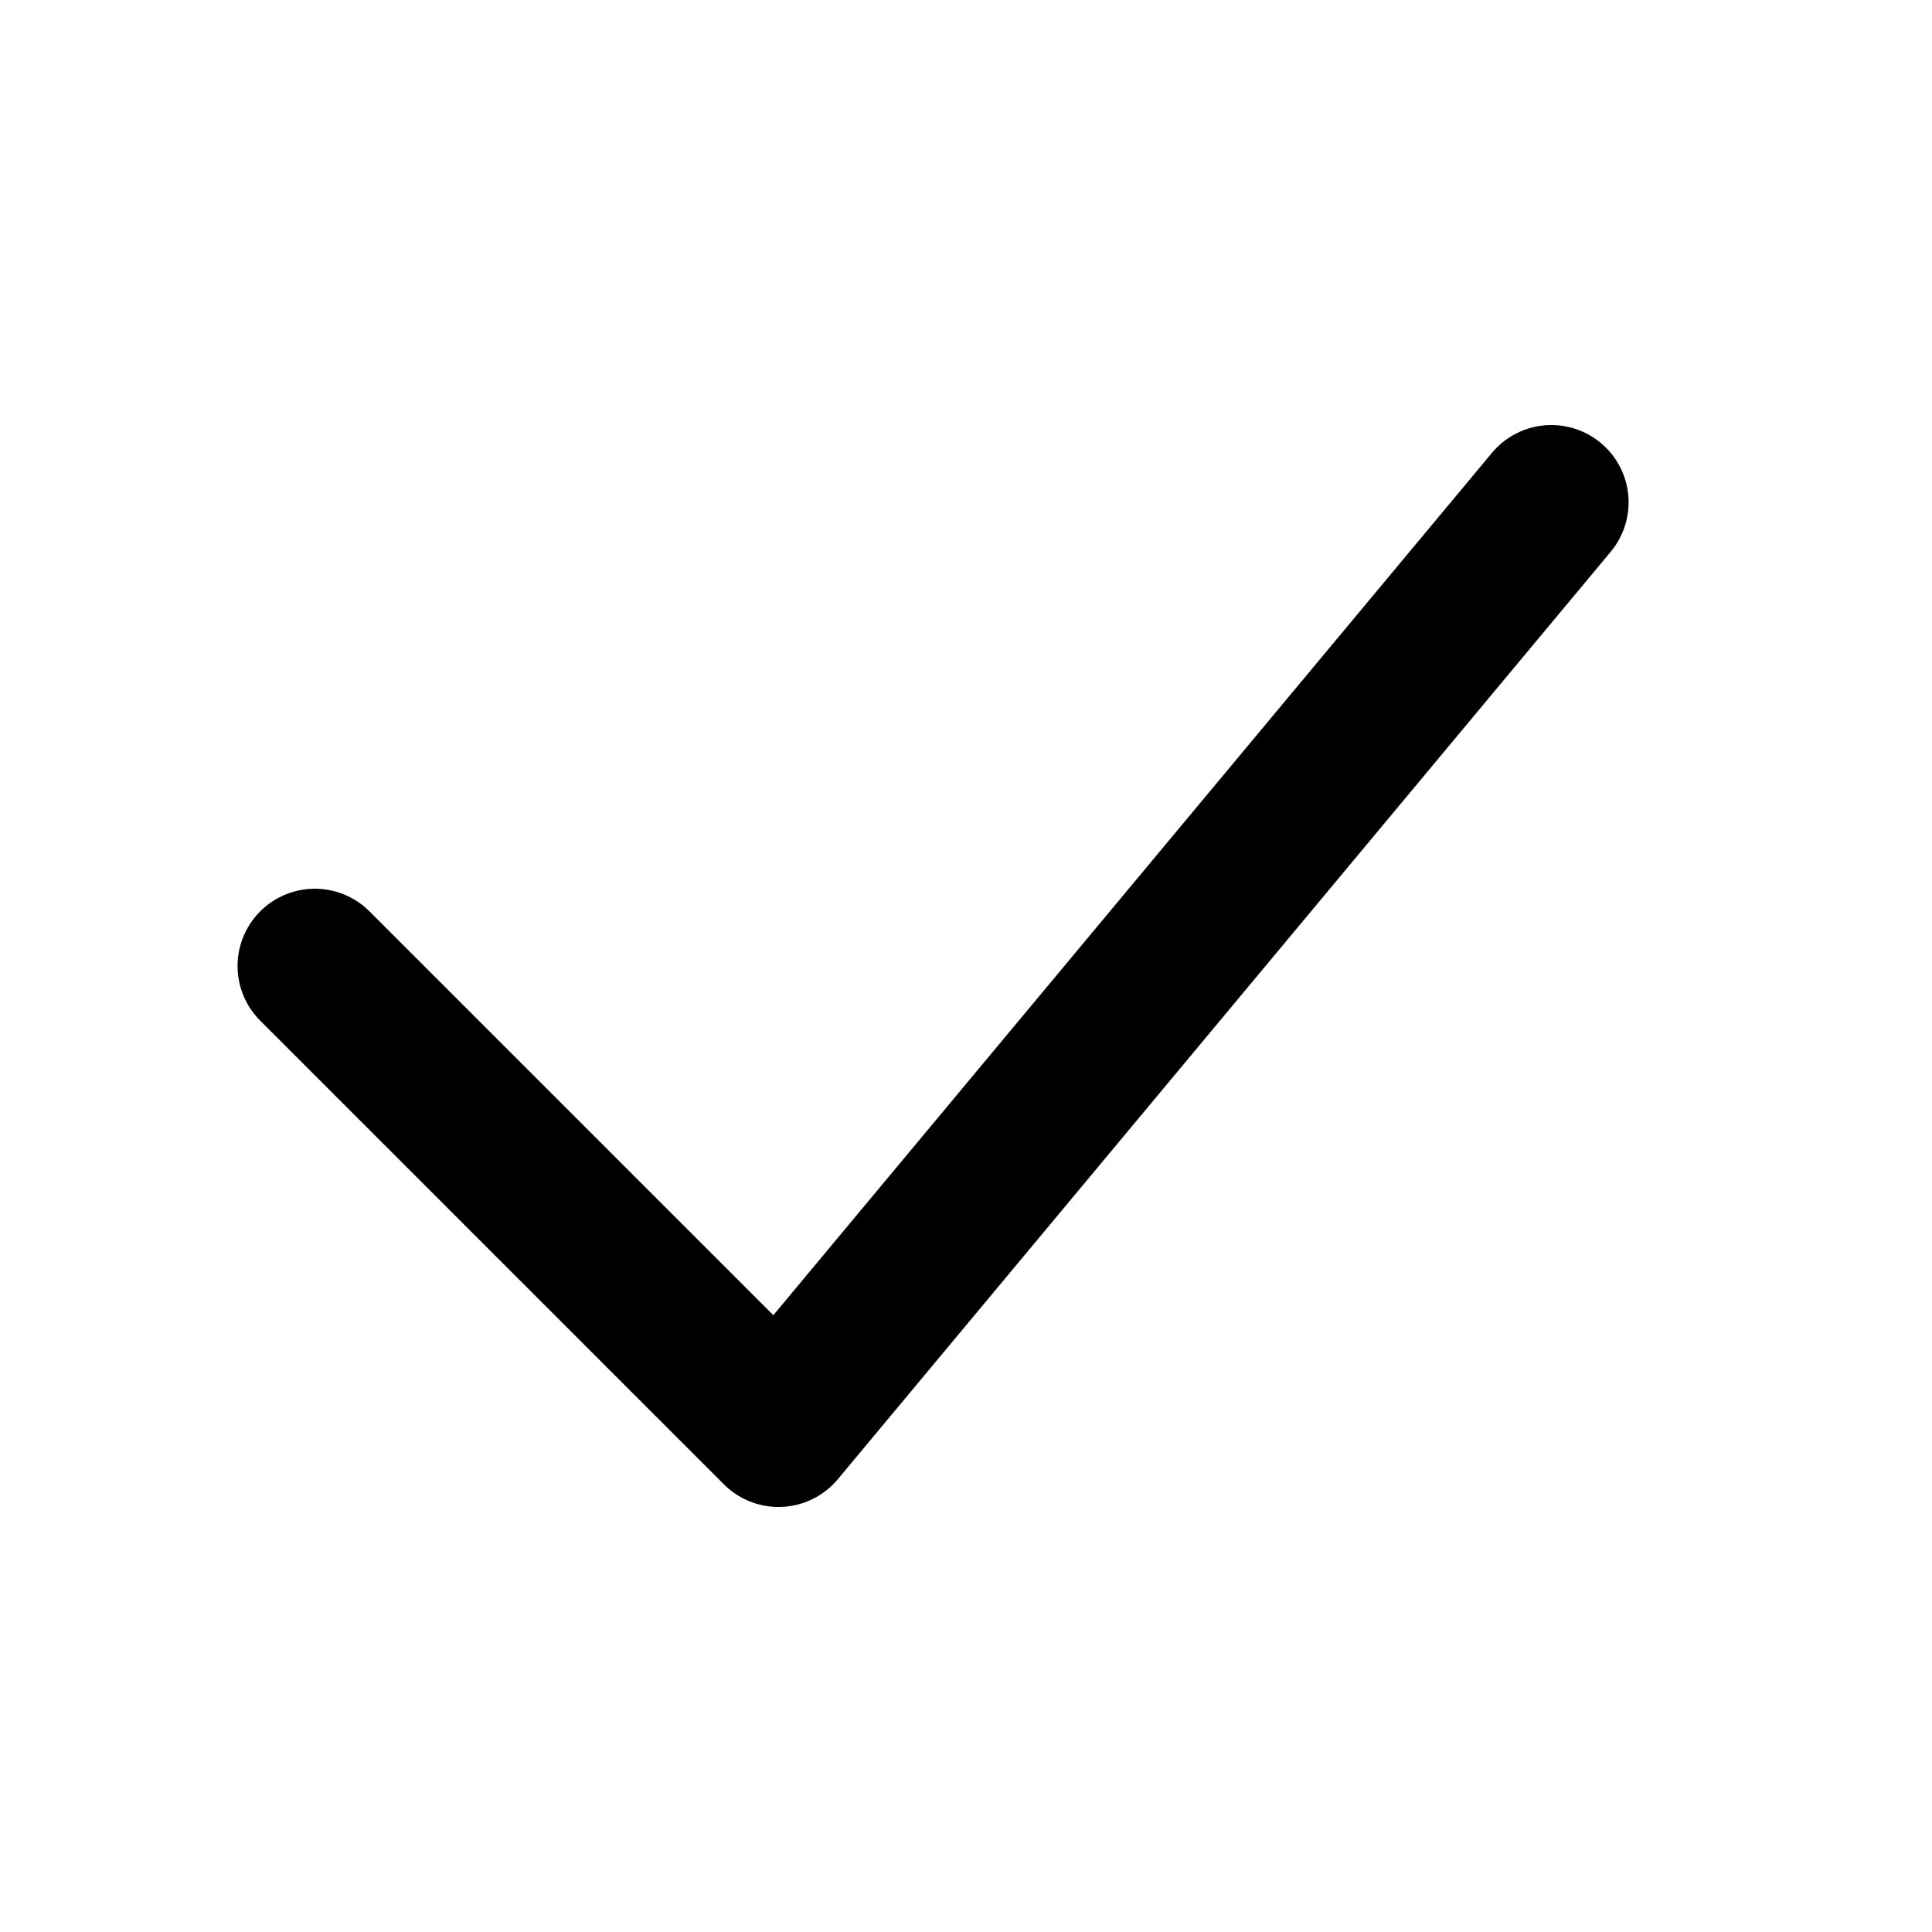 <svg width="25" height="25" viewBox="0 0 25 25" fill="none" xmlns="http://www.w3.org/2000/svg">
<path d="M4.074 12.5L10.074 18.5L20.074 6.5" stroke="black" stroke-width="2" stroke-linecap="round" stroke-linejoin="round"/>
</svg>
